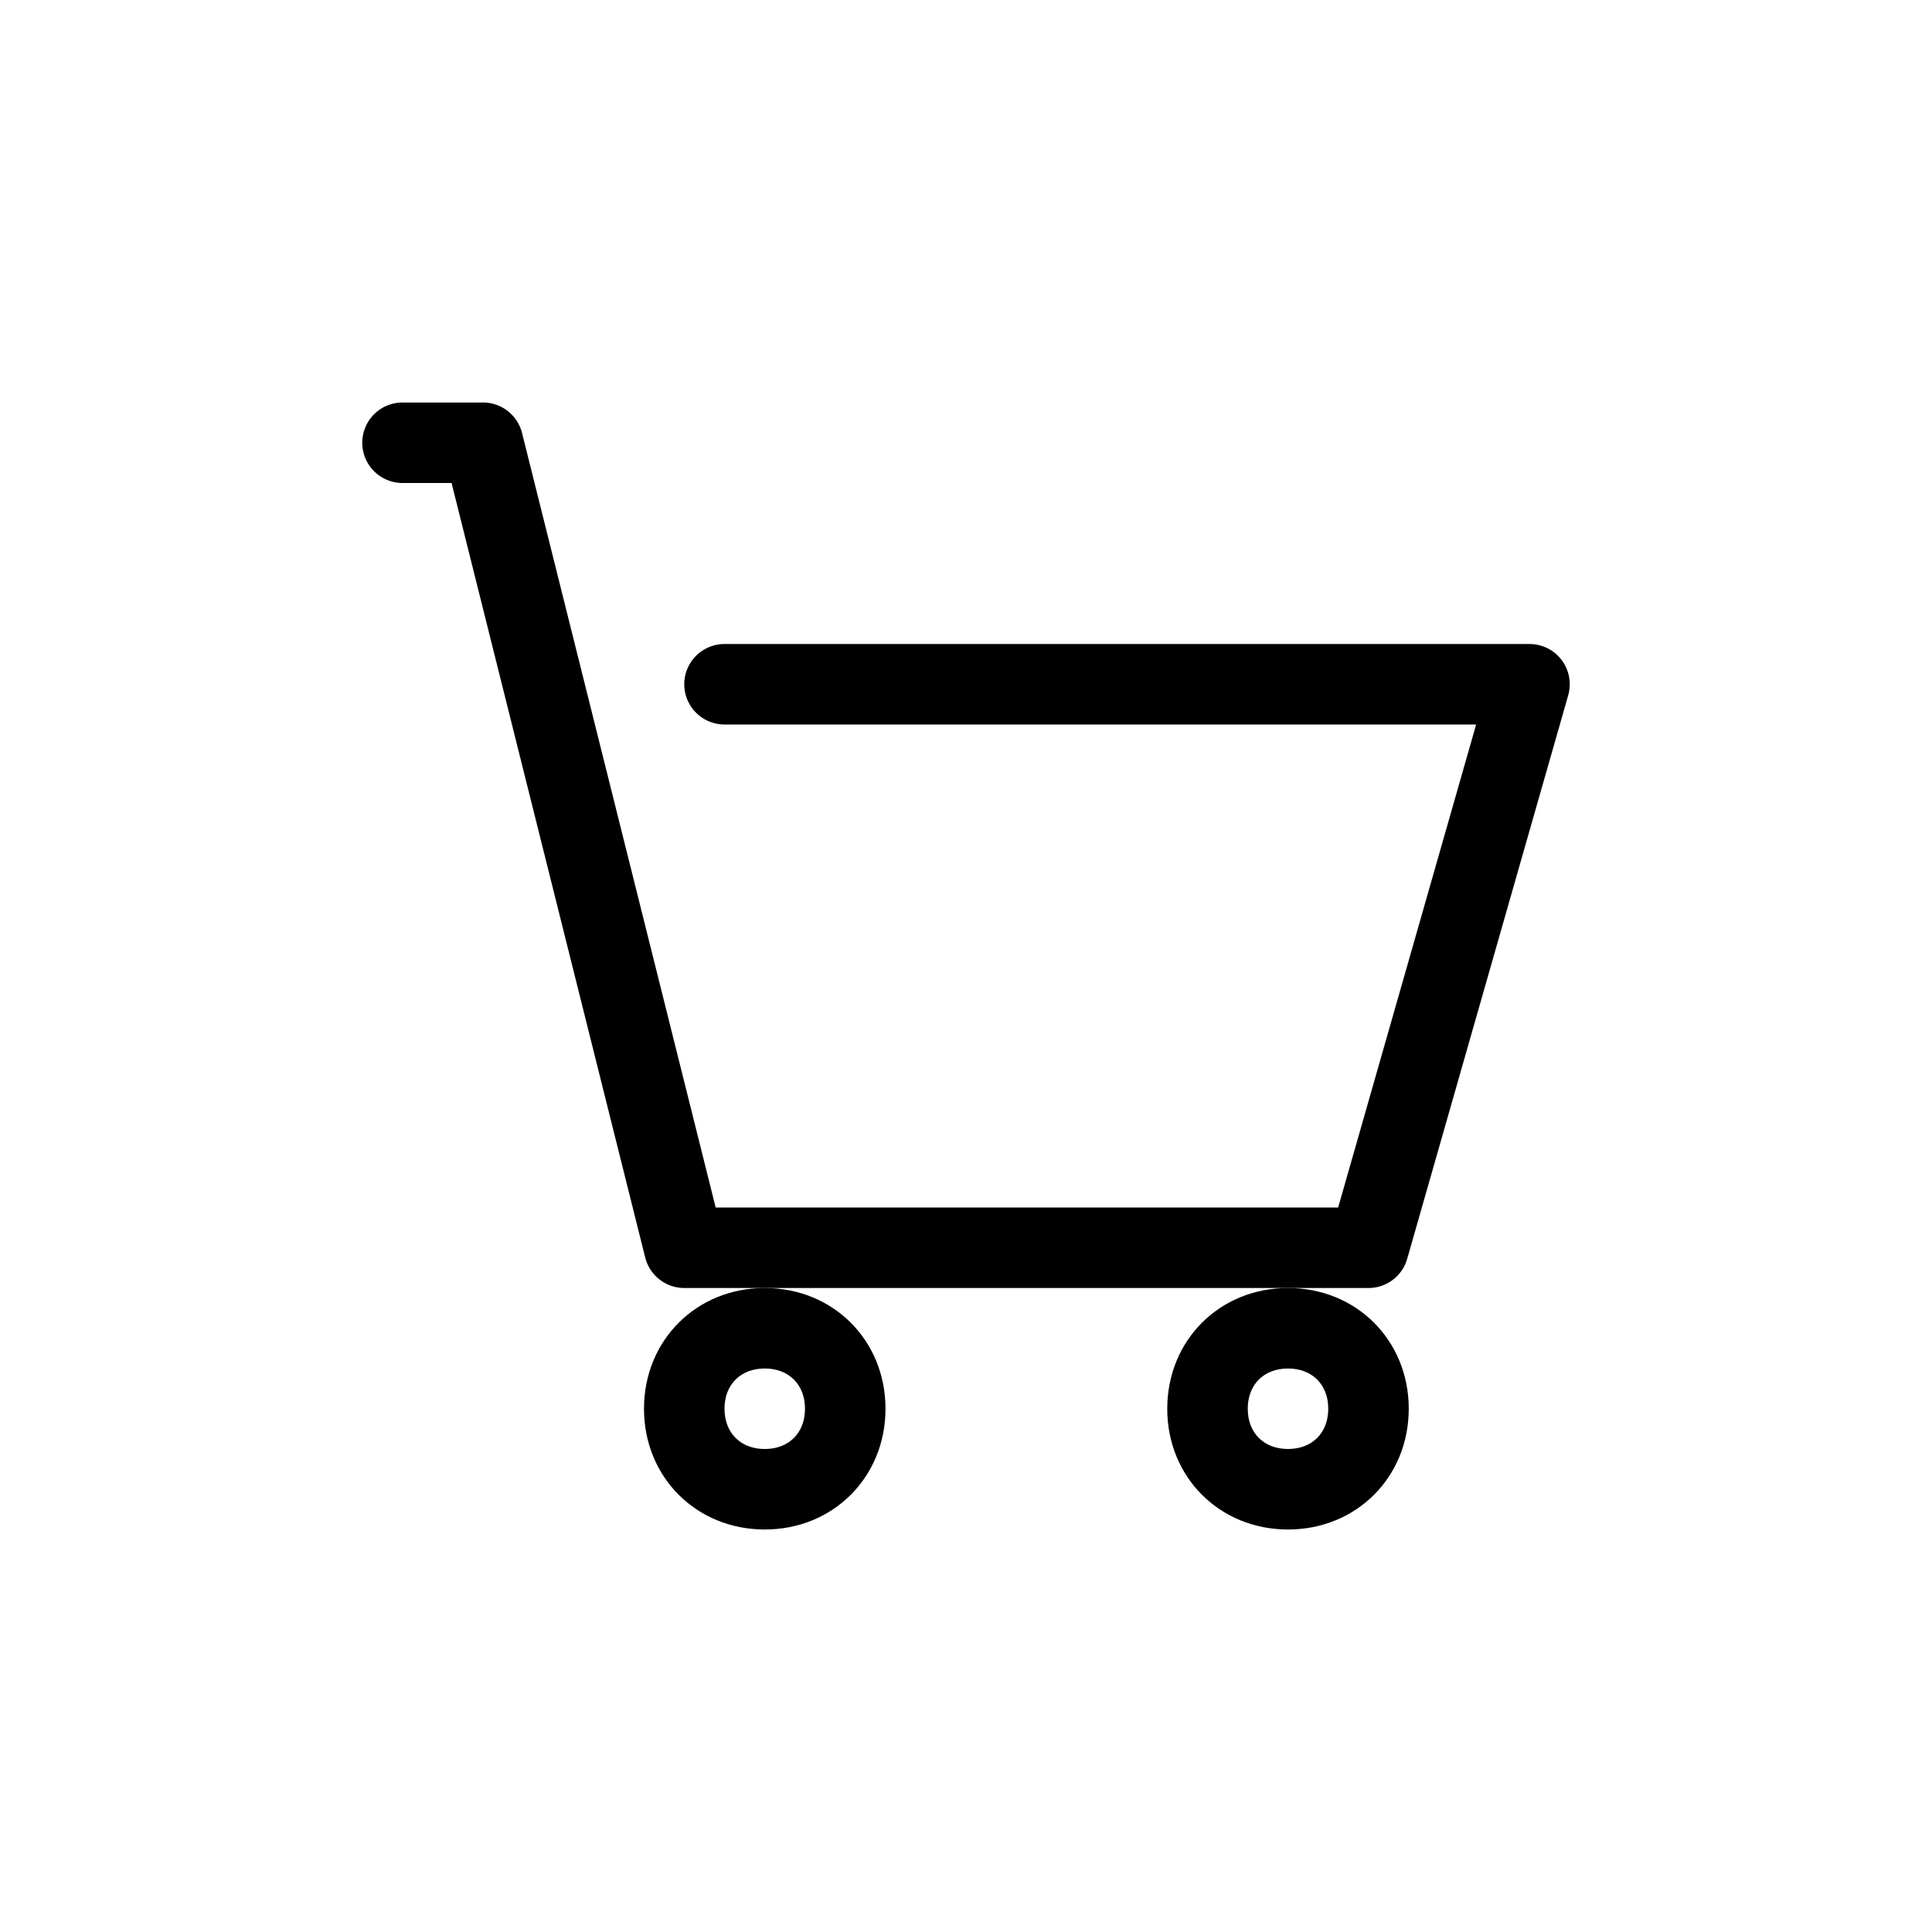 <?xml version="1.0" encoding="utf-8"?>
<!-- Generator: Adobe Illustrator 21.1.0, SVG Export Plug-In . SVG Version: 6.00 Build 0)  -->
<svg version="1.1" xmlns="http://www.w3.org/2000/svg" xmlns:xlink="http://www.w3.org/1999/xlink" x="0px" y="0px"
	 viewBox="0 0 48 48" style="enable-background:new 0 0 48 48;" xml:space="preserve">
<style type="text/css">
	.st0{display:none;}
	.st1{display:inline;opacity:0.3;}
	.st2{fill:#FF3A40;}
	.st3{fill:none;stroke:#000000;stroke-width:2;stroke-linecap:round;stroke-linejoin:round;stroke-miterlimit:10;}
	.st4{fill:none;stroke:#000000;stroke-width:2;stroke-linecap:round;stroke-miterlimit:10;}
	.st5{fill:none;stroke:#000000;stroke-width:2;stroke-miterlimit:10;}
	.st6{fill:none;stroke:#000000;stroke-width:2;stroke-linejoin:round;stroke-miterlimit:10;}
	.st7{fill:none;}
</style>
<g id="Layer_1" class="st0">
</g>
<g id="guide" class="st0">
	<g class="st1">
		<rect x="8" y="8" class="st2" width="32" height="32"/>
	</g>
</g>
<g id="icon">
	<polyline class="st3" points="18,17 38,17 34,31 17,31 12,11 10,11 	"/>
	<g>
		<path d="M19,34c0.6,0,1,0.4,1,1s-0.4,1-1,1s-1-0.4-1-1S18.4,34,19,34 M19,32c-1.7,0-3,1.3-3,3s1.3,3,3,3s3-1.3,3-3S20.7,32,19,32
			L19,32z"/>
	</g>
	<g>
		<path d="M32,34c0.6,0,1,0.4,1,1s-0.4,1-1,1s-1-0.4-1-1S31.4,34,32,34 M32,32c-1.7,0-3,1.3-3,3s1.3,3,3,3s3-1.3,3-3S33.7,32,32,32
			L32,32z"/>
	</g>
</g>
</svg>
